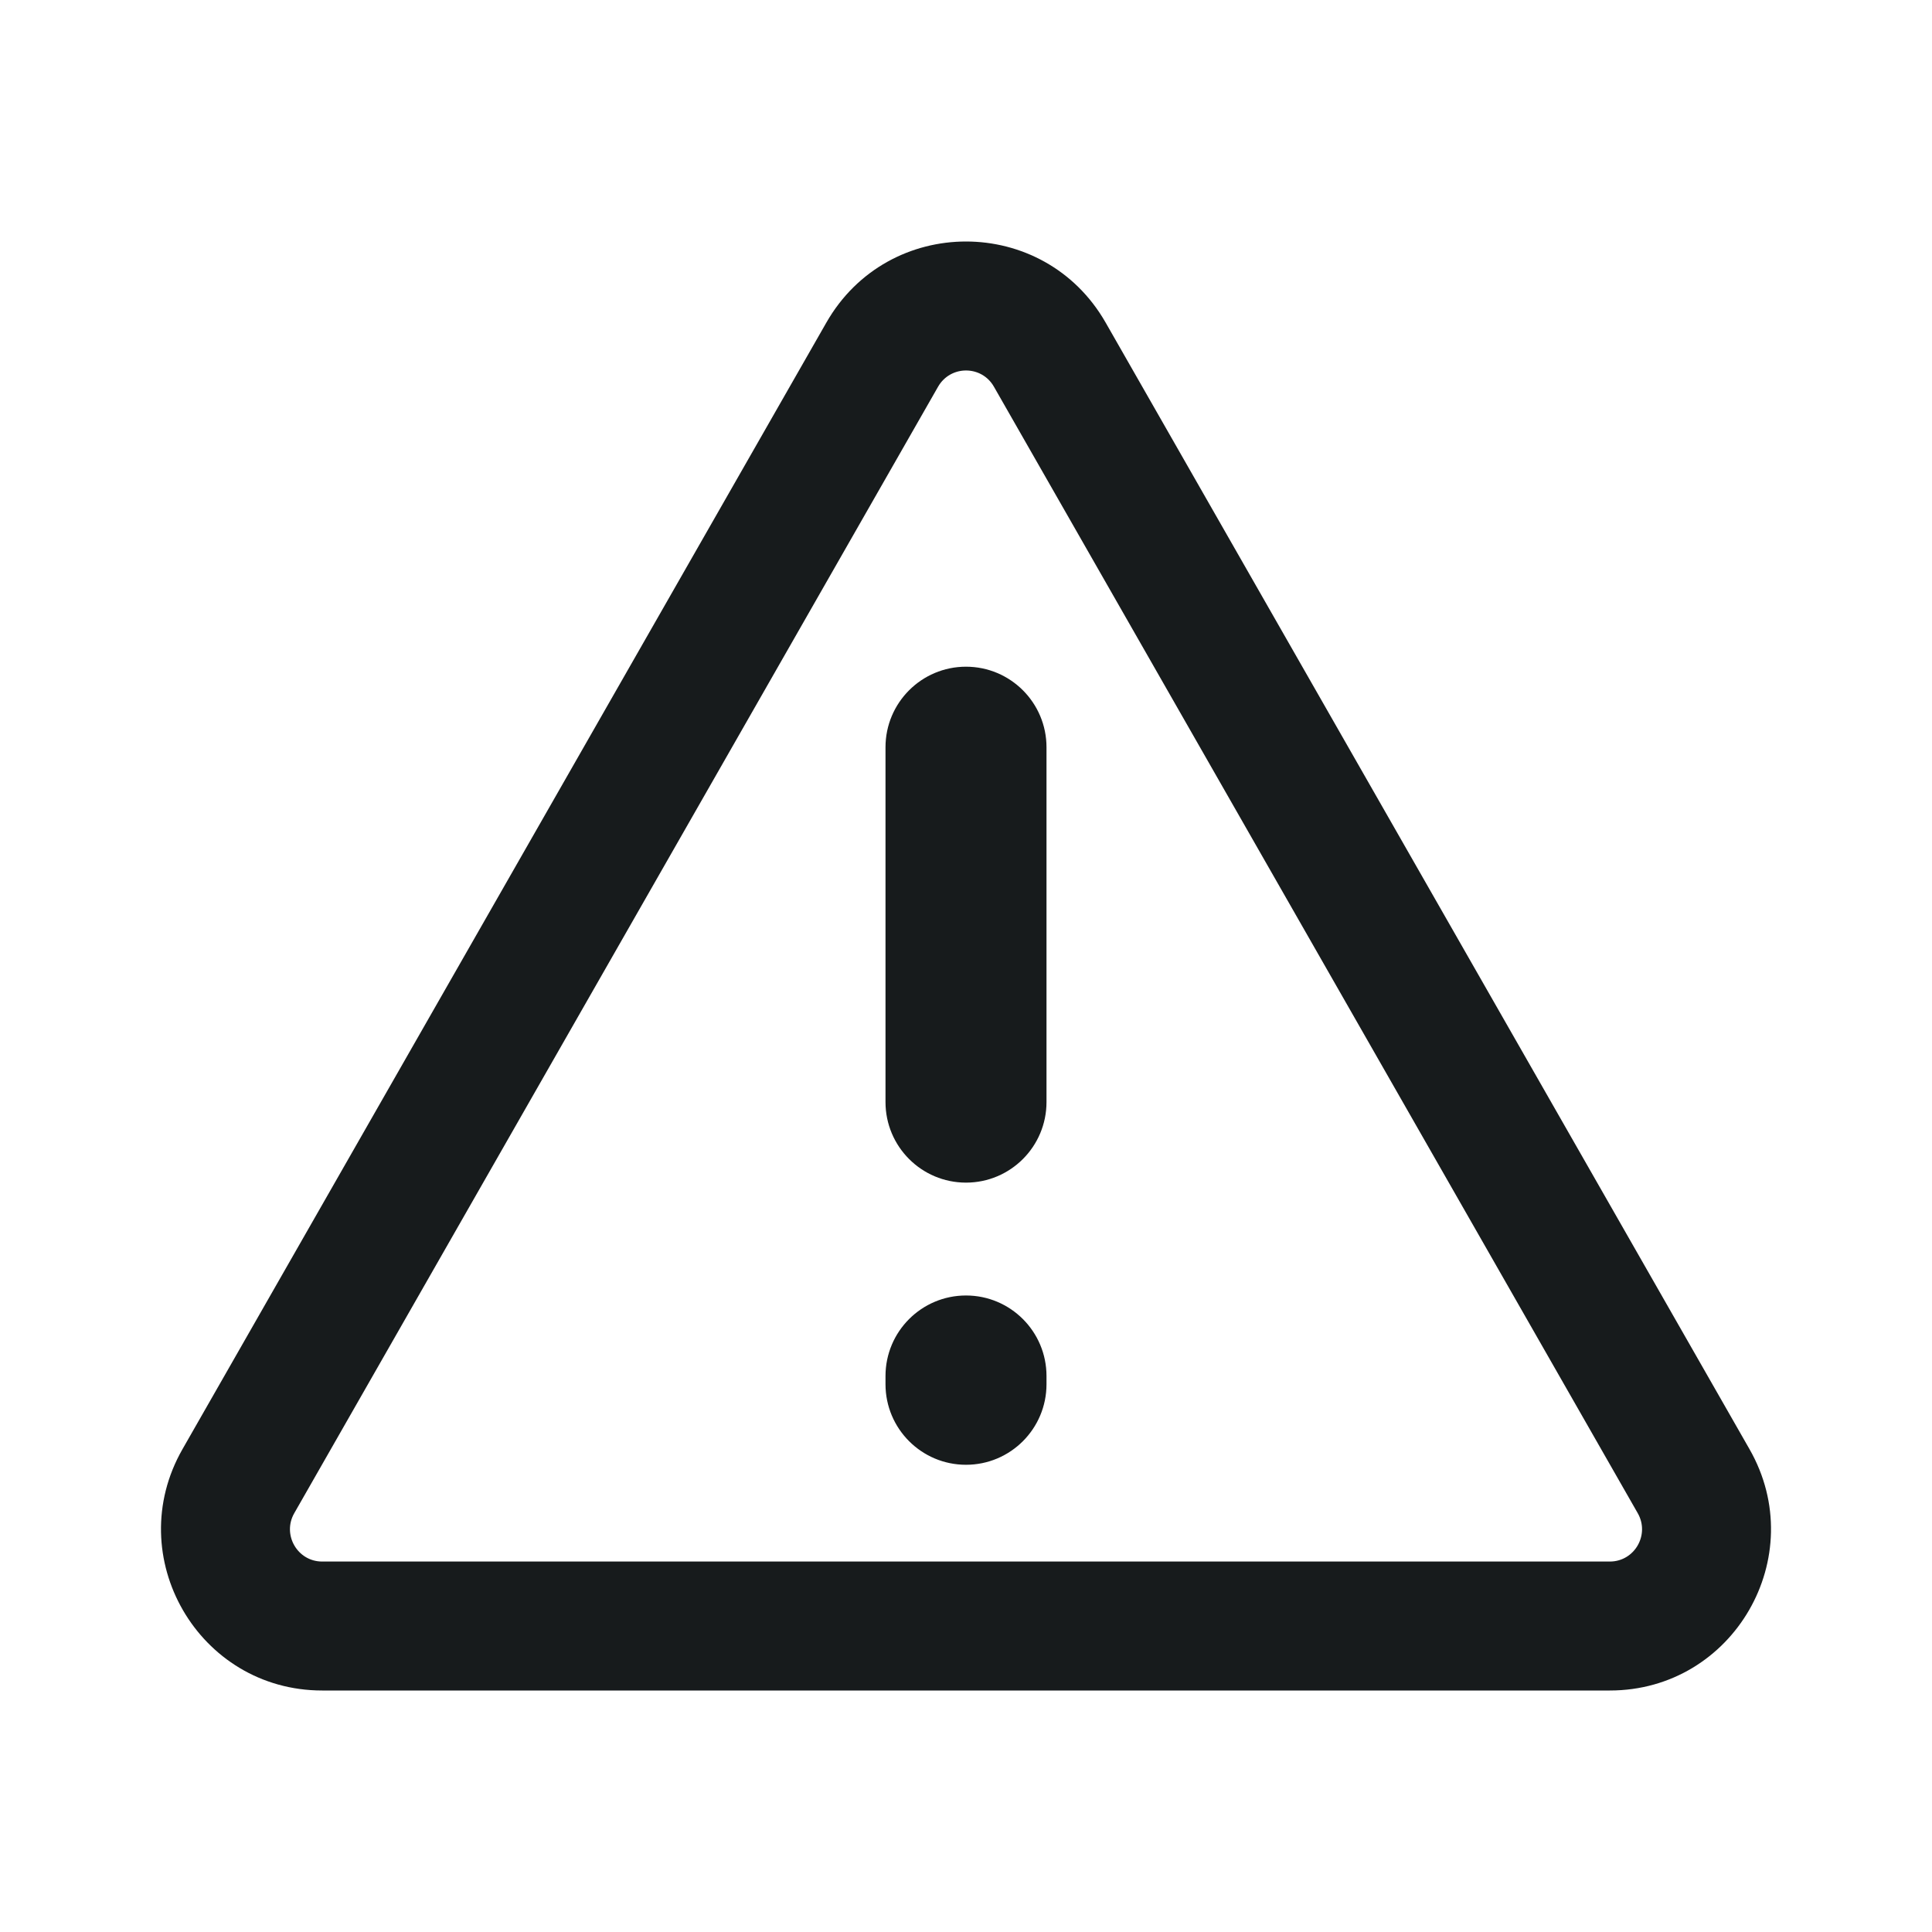 <svg width="24" height="24" viewBox="0 0 24 24" fill="none" xmlns="http://www.w3.org/2000/svg">
<path fill-rule="evenodd" clip-rule="evenodd" d="M4.002 19.398H19.998C20.305 19.398 20.497 19.065 20.345 18.798L12.347 4.804C12.194 4.535 11.807 4.535 11.653 4.804L3.655 18.798C3.503 19.065 3.695 19.398 4.002 19.398ZM13.735 4.008C12.967 2.664 11.033 2.664 10.265 4.008L2.267 18.002C1.504 19.337 2.466 21 4.002 21H19.998C21.534 21 22.496 19.337 21.733 18.002L13.735 4.008ZM12 8.282C12.552 8.282 13 8.73 13 9.283V13.69C13 14.243 12.552 14.691 12 14.691C11.448 14.691 11 14.243 11 13.69V9.283C11 8.73 11.448 8.282 12 8.282ZM13 17.094C13 16.541 12.552 16.093 12 16.093C11.448 16.093 11 16.541 11 17.094V17.195C11 17.748 11.448 18.196 12 18.196C12.552 18.196 13 17.748 13 17.195V17.094Z" fill="#171B1C"/>
</svg>
